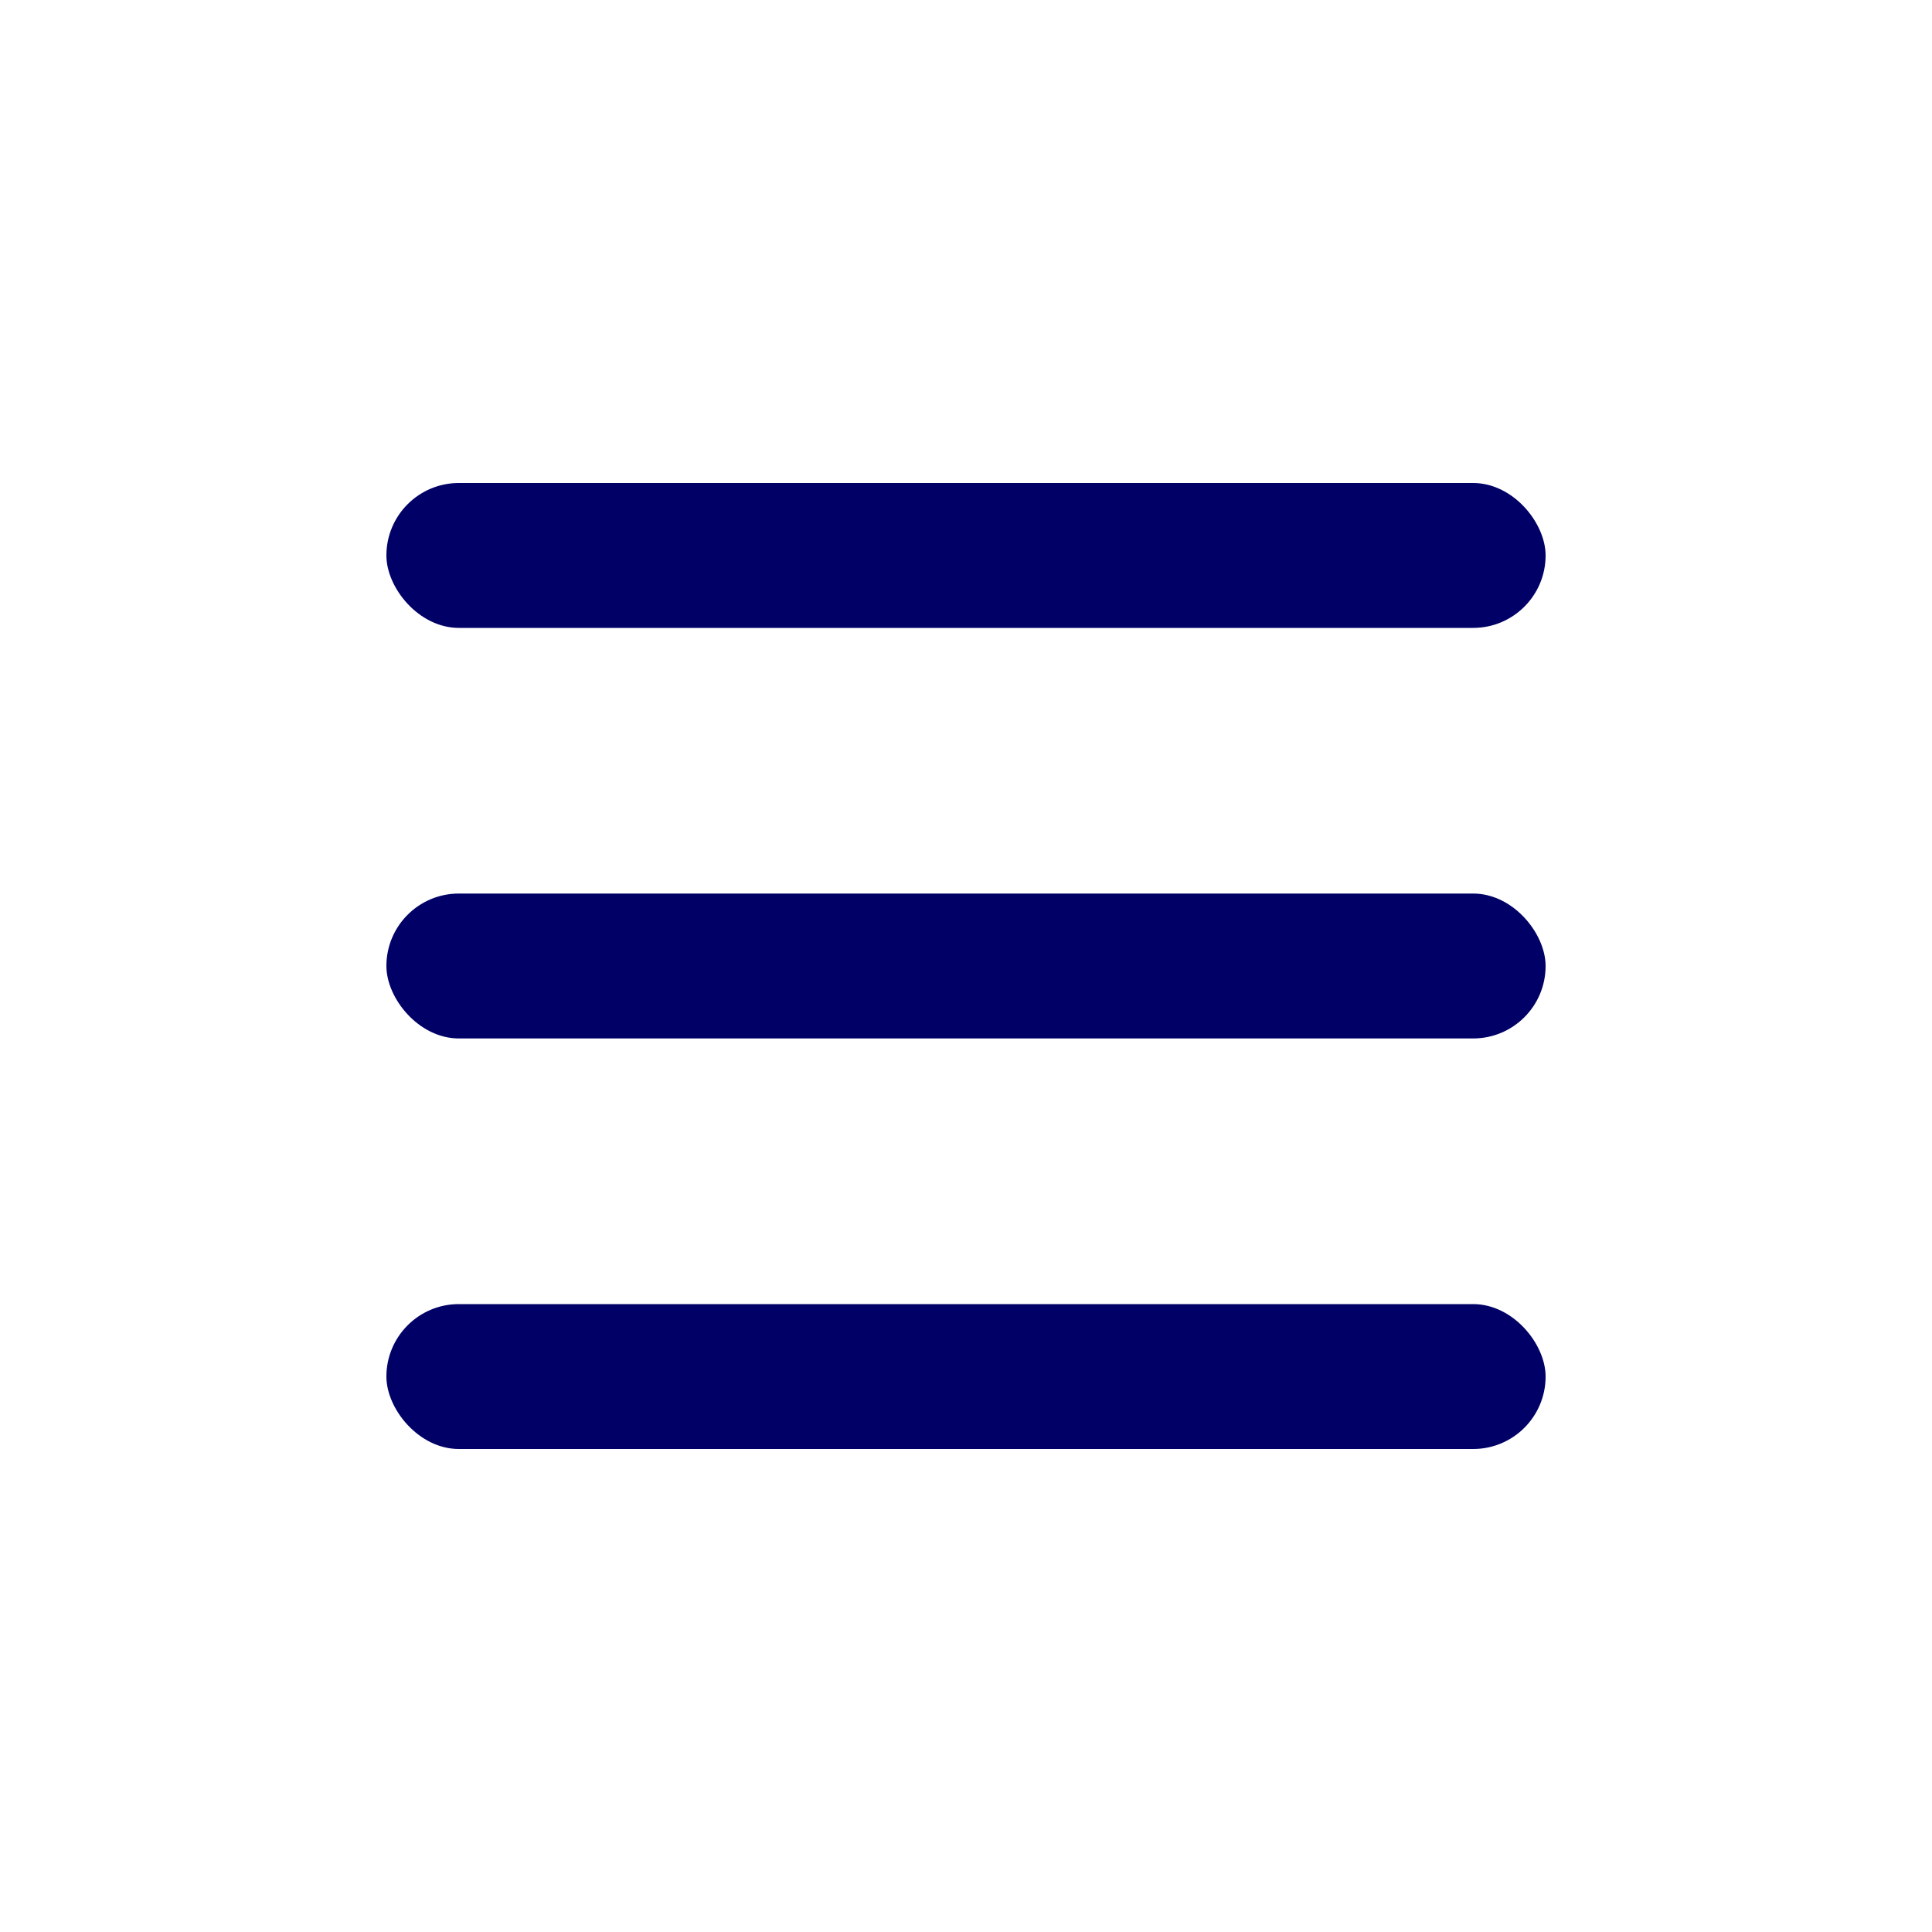 <svg xmlns="http://www.w3.org/2000/svg" width="40" height="40" viewBox="0 0 40 40"><defs><style>.a{fill:none;}.b{fill:#000067;}</style></defs><path class="a" d="M0,0H40V40H0Z"/><rect class="b" width="24" height="3" rx="1.5" transform="translate(8 18.5)"/><rect class="b" width="24" height="3" rx="1.5" transform="translate(8 27)"/><rect class="b" width="24" height="3" rx="1.5" transform="translate(8 10)"/></svg>